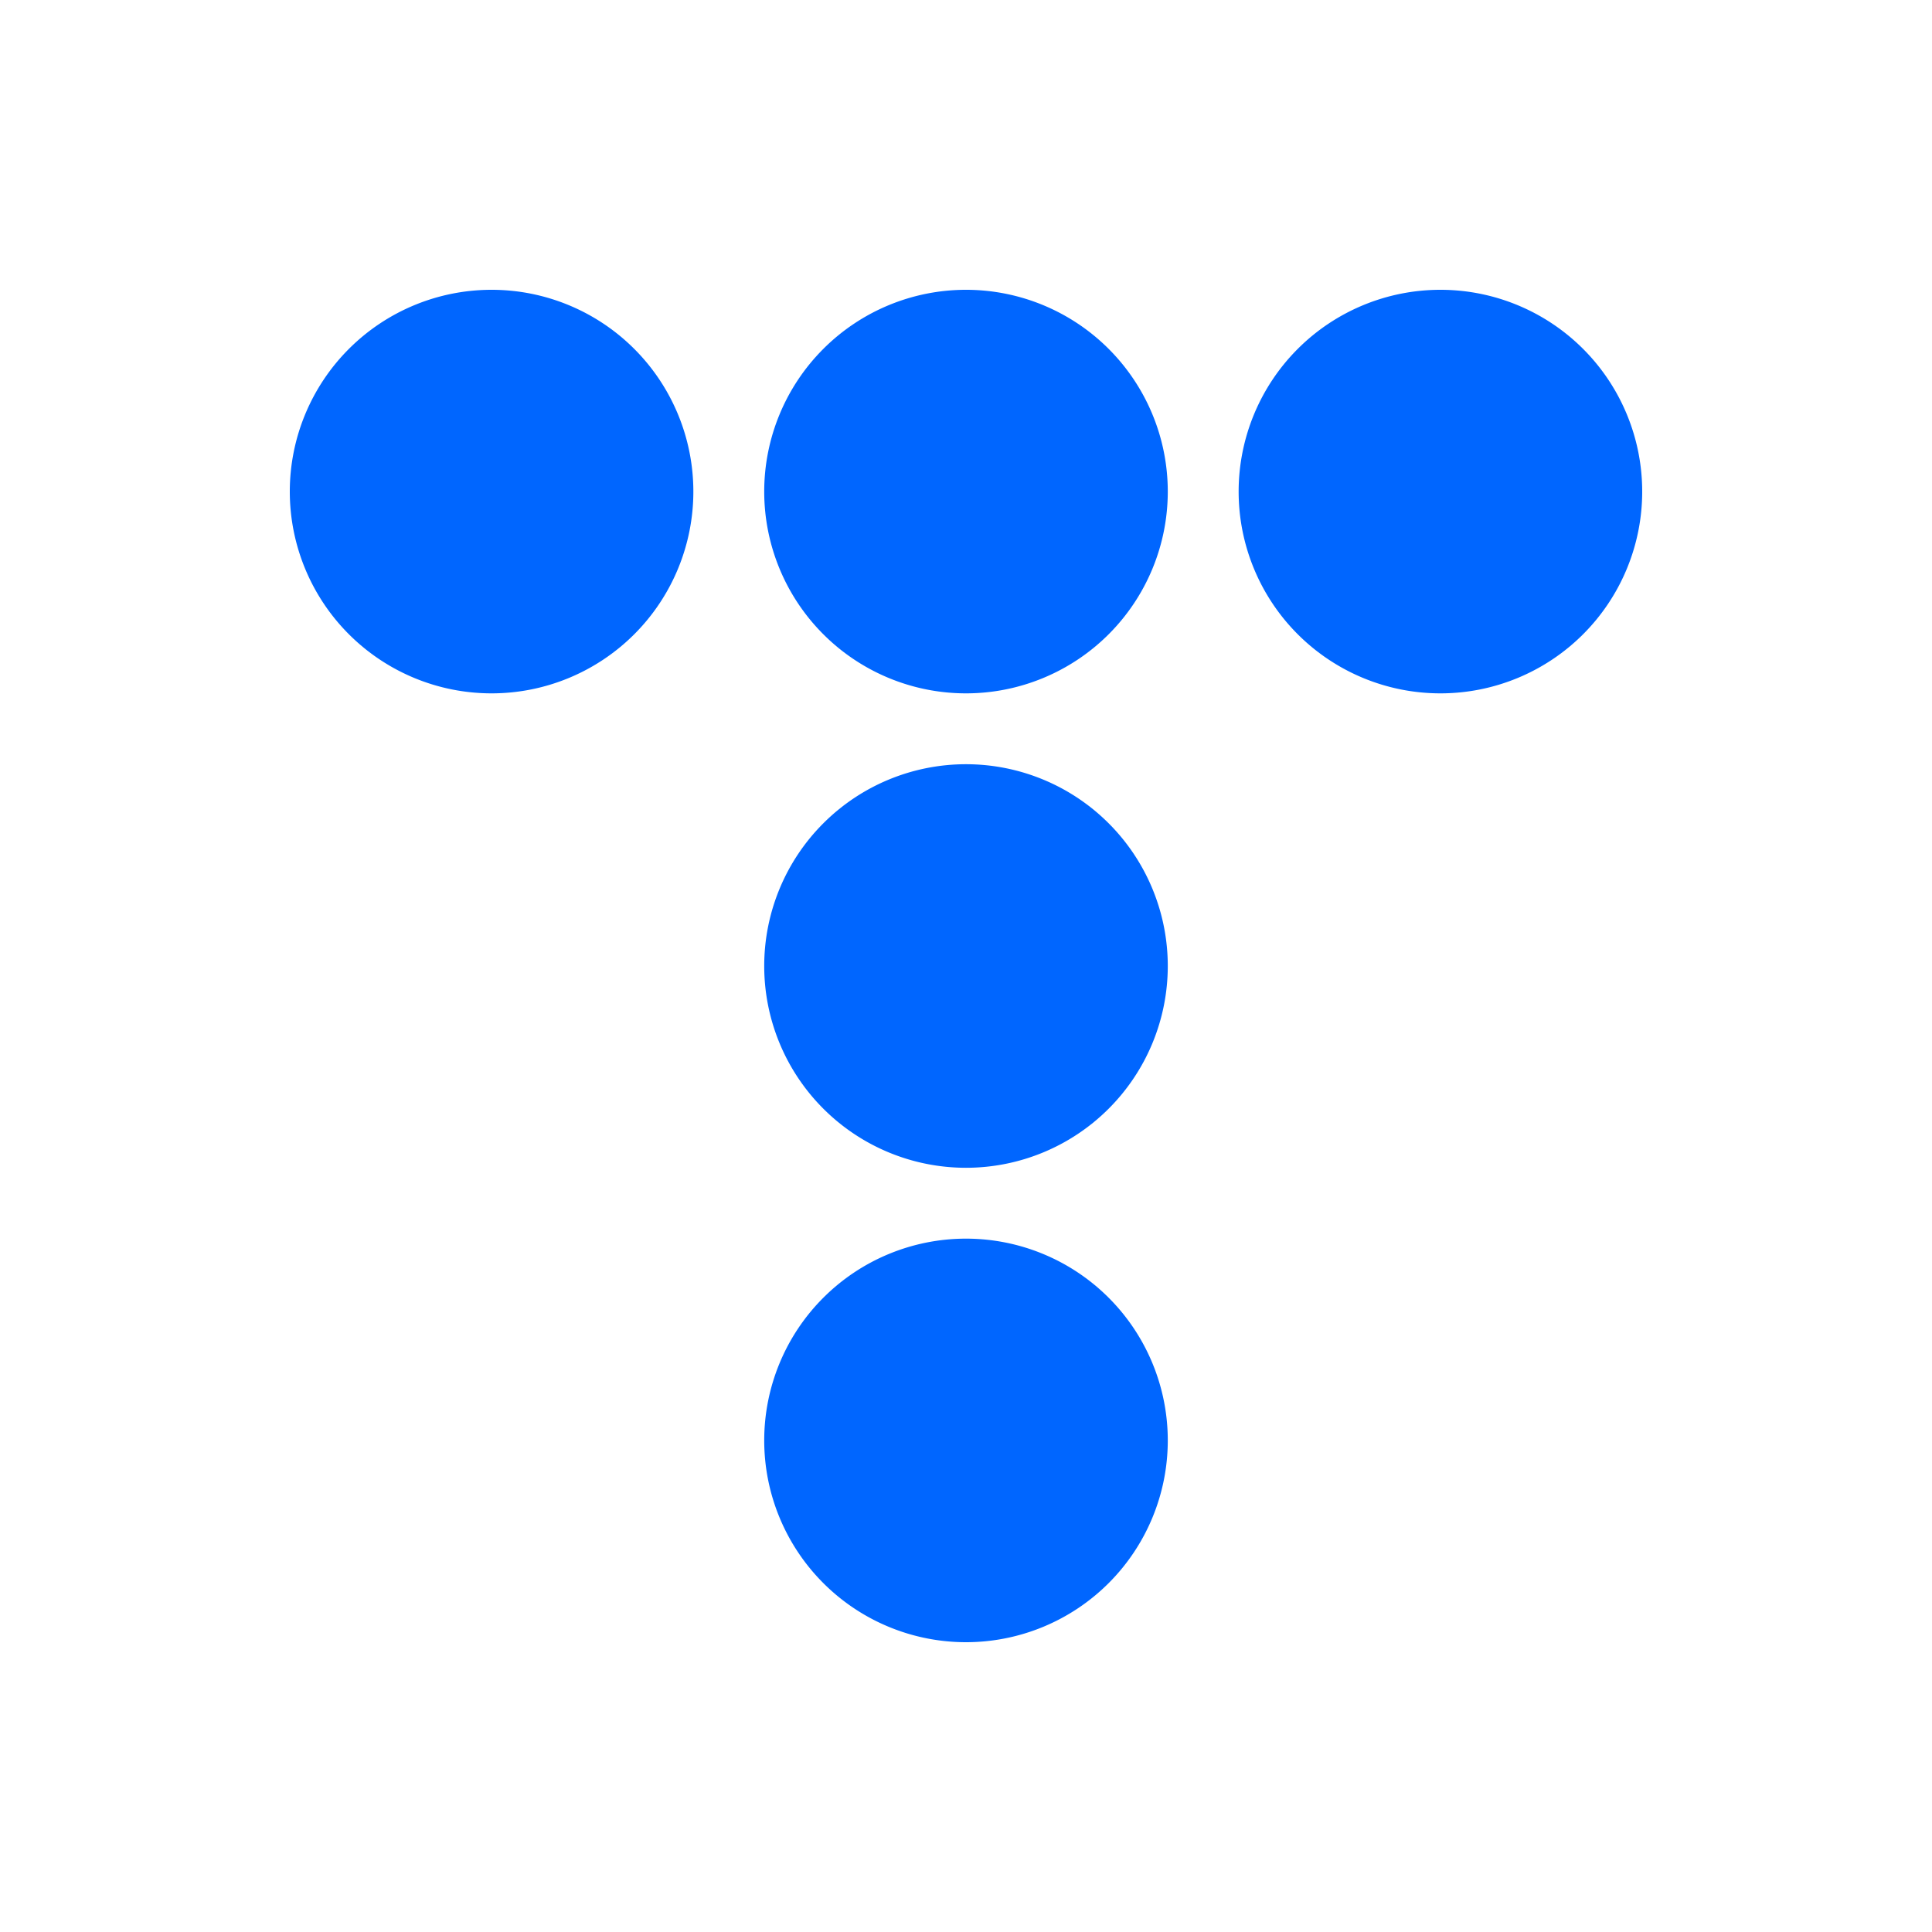<svg width="40" height="40" fill="none" xmlns="http://www.w3.org/2000/svg"><g clip-path="url(#a)" transform="matrix(1.4 0 0 1.4 -8 -8)" fill="#06f"><path d="M15.968 12.984a2.984 2.984 0 1 0-5.968 0 2.984 2.984 0 0 0 5.968 0zM22.984 12.984a2.984 2.984 0 1 0-5.968 0 2.984 2.984 0 0 0 5.968 0zM30 12.984a2.984 2.984 0 1 0-5.968 0 2.984 2.984 0 0 0 5.968 0zM22.984 20a2.984 2.984 0 1 0-5.968 0 2.984 2.984 0 0 0 5.968 0zM22.984 27.016a2.984 2.984 0 1 0-5.968 0 2.984 2.984 0 0 0 5.968 0z"/></g><defs><clipPath id="a"><path fill="#fff" d="M0 0h40v40H0z"/></clipPath></defs></svg>